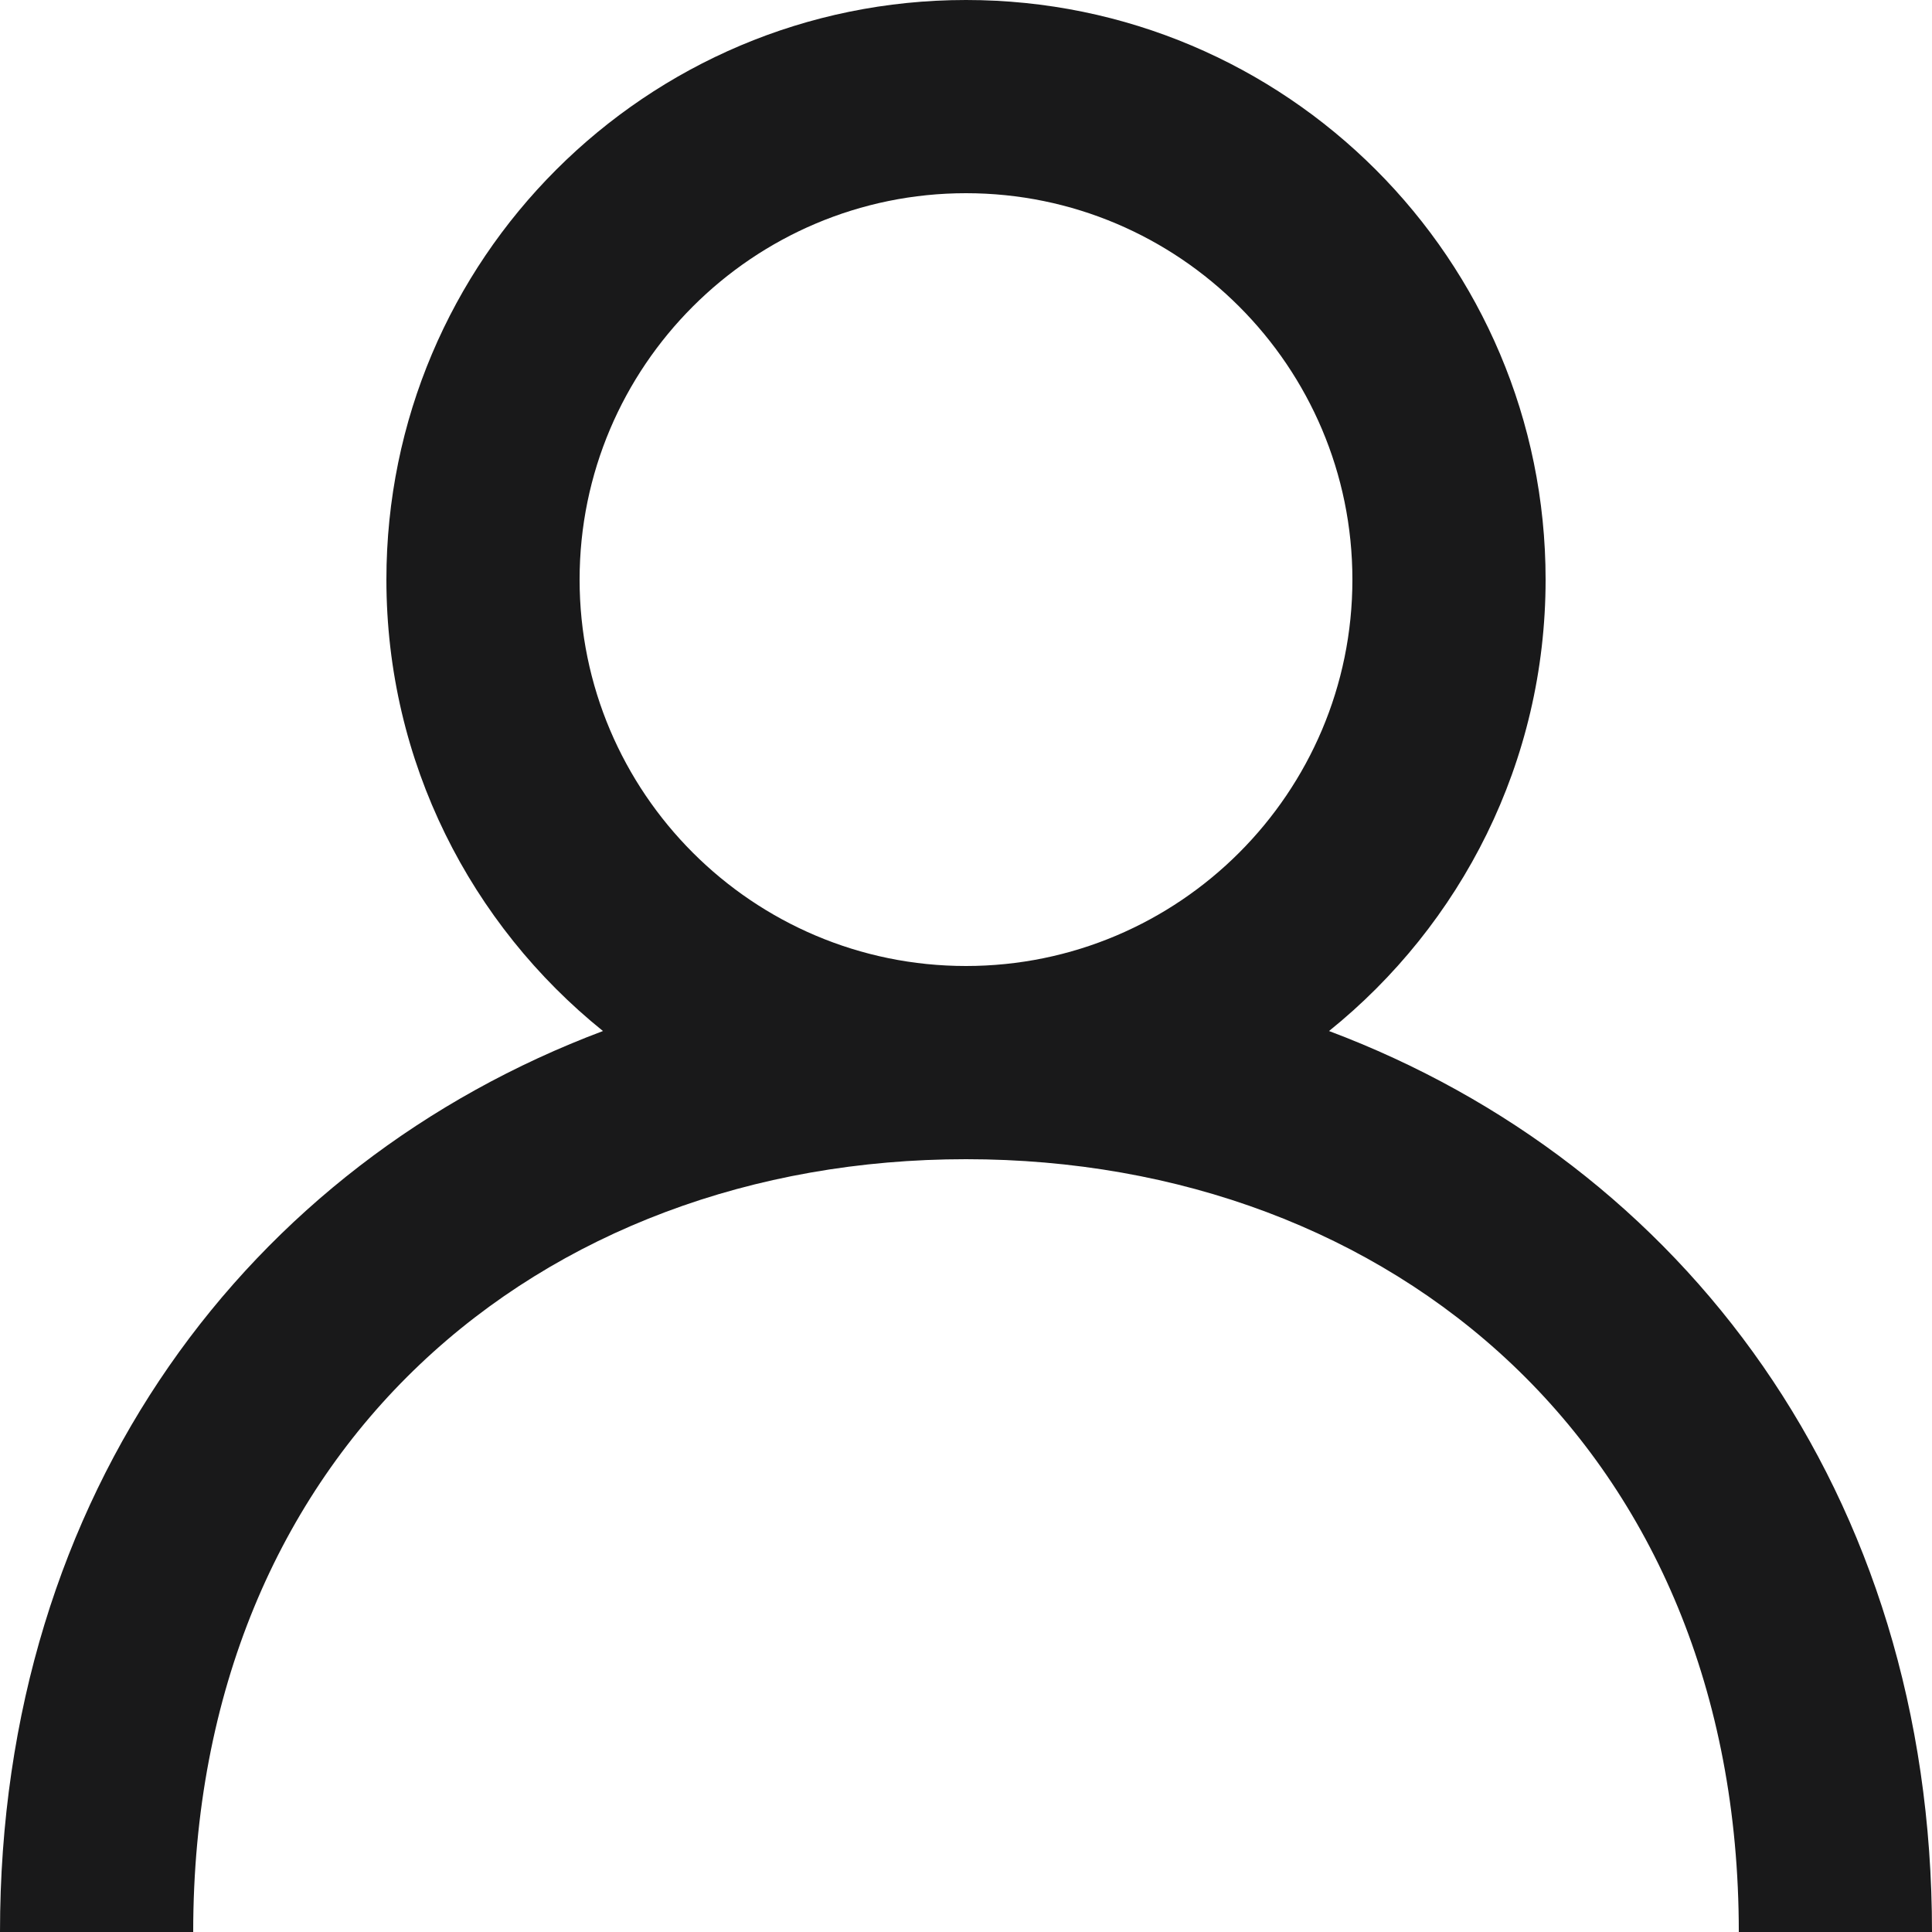 <svg width="32" height="32" viewBox="0 0 32 32" fill="none" xmlns="http://www.w3.org/2000/svg">
<g clip-path="url(#clip0_1023_689)">
<path fill-rule="evenodd" clip-rule="evenodd" d="M16 16C12.47 16 9.6 13.13 9.6 9.6C9.6 6.07 12.47 3.2 16 3.2C19.53 3.2 22.4 6.07 22.4 9.6C22.4 13.13 19.53 16 16 16ZM22.013 17.077C24.198 15.318 25.6 12.624 25.6 9.6C25.6 4.298 21.302 0 16 0C10.698 0 6.4 4.298 6.4 9.6C6.4 12.624 7.802 15.318 9.987 17.077C4.133 19.277 0 24.712 0 32H3.2C3.2 24 8.942 19.2 16 19.2C23.058 19.2 28.8 24 28.8 32H32C32 24.712 27.867 19.277 22.013 17.077Z" fill="#19191A"/>
</g>
<defs>
<clipPath id="clip0_1023_689">
<rect width="32" height="32" fill="white"/>
</clipPath>
</defs>
</svg>
